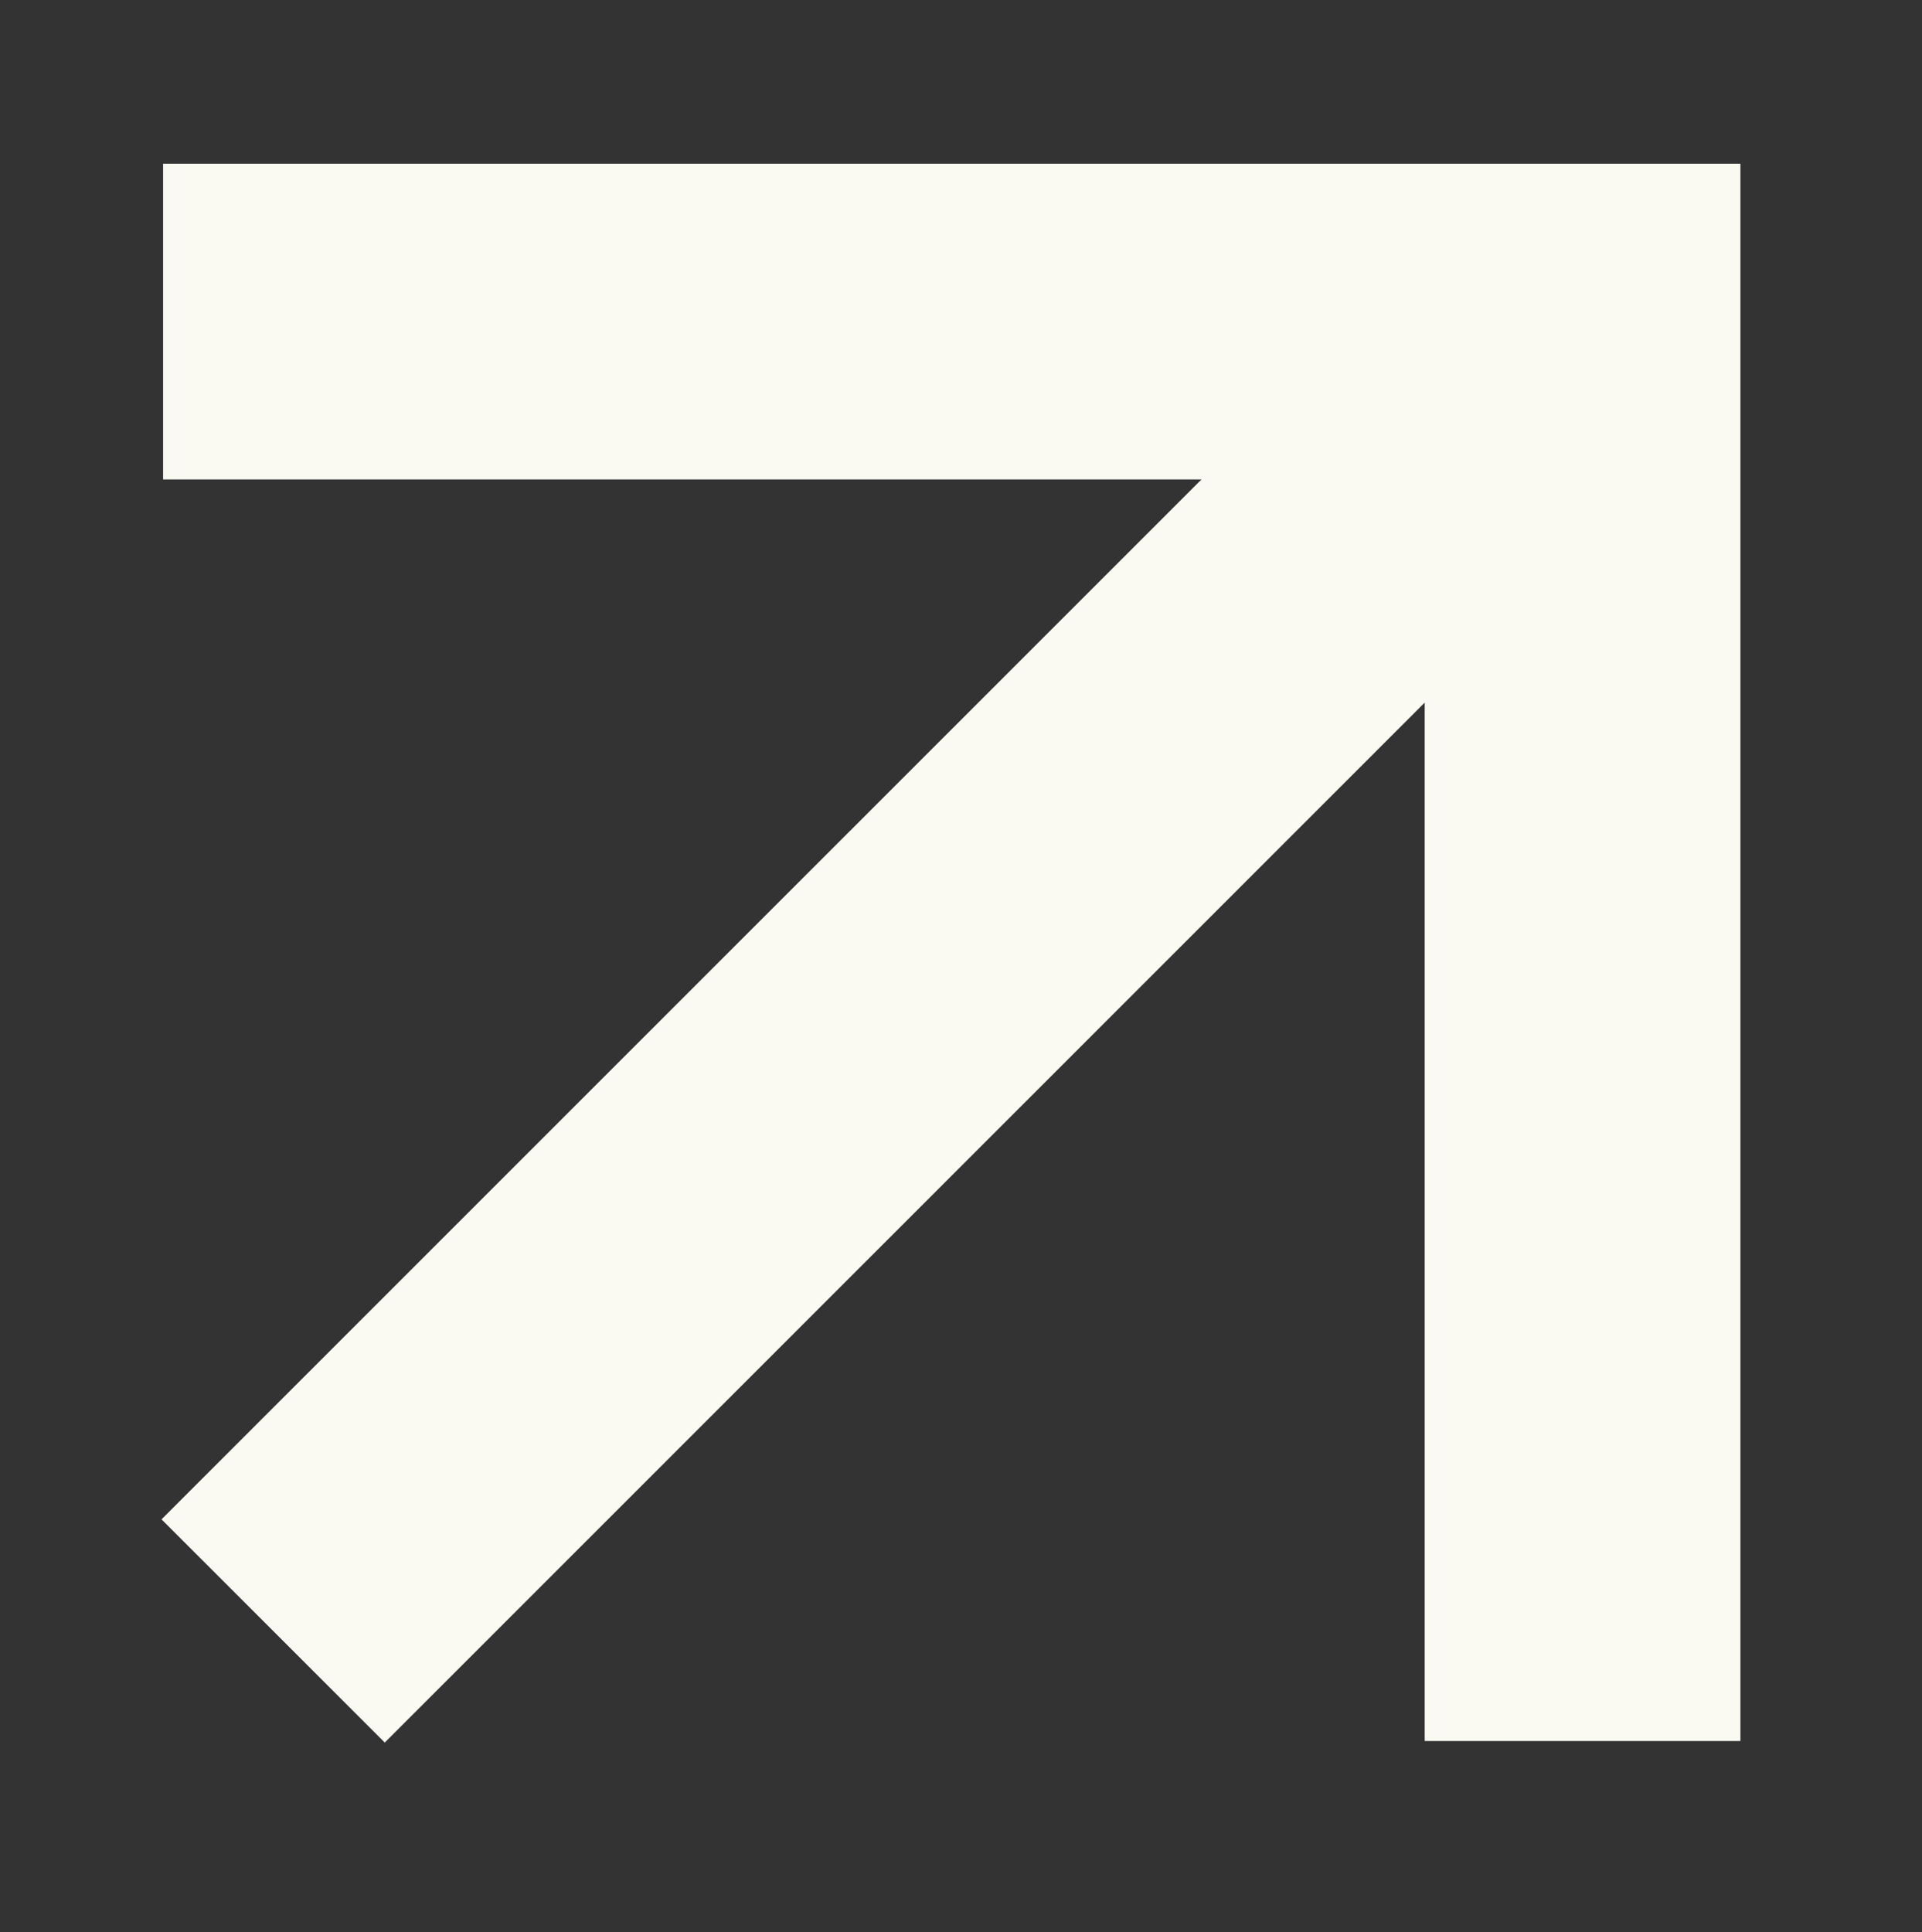 <svg xmlns="http://www.w3.org/2000/svg" xmlns:xlink="http://www.w3.org/1999/xlink" width="192" zoomAndPan="magnify" viewBox="0 0 144 144.75" height="193" preserveAspectRatio="xMidYMid meet" version="1.0"><rect x="0" y="0" width="144" height="144.75" fill="#333333" stroke="none"/><defs><clipPath id="c052d67431"><path d="M 12.102 12.266 L 130.398 12.266 L 130.398 130.559 L 12.102 130.559 Z M 12.102 12.266 " clip-rule="nonzero"/></clipPath></defs><g clip-path="url(#c052d67431)"><path fill="#fafaf3" d="M 130.395 12.266 L 130.395 130.441 L 106.742 130.441 L 106.742 52.641 L 28.828 130.555 L 12.102 113.832 L 90.02 35.918 L 12.219 35.918 L 12.219 12.266 Z M 130.395 12.266 " fill-opacity="1" fill-rule="nonzero"/></g></svg>